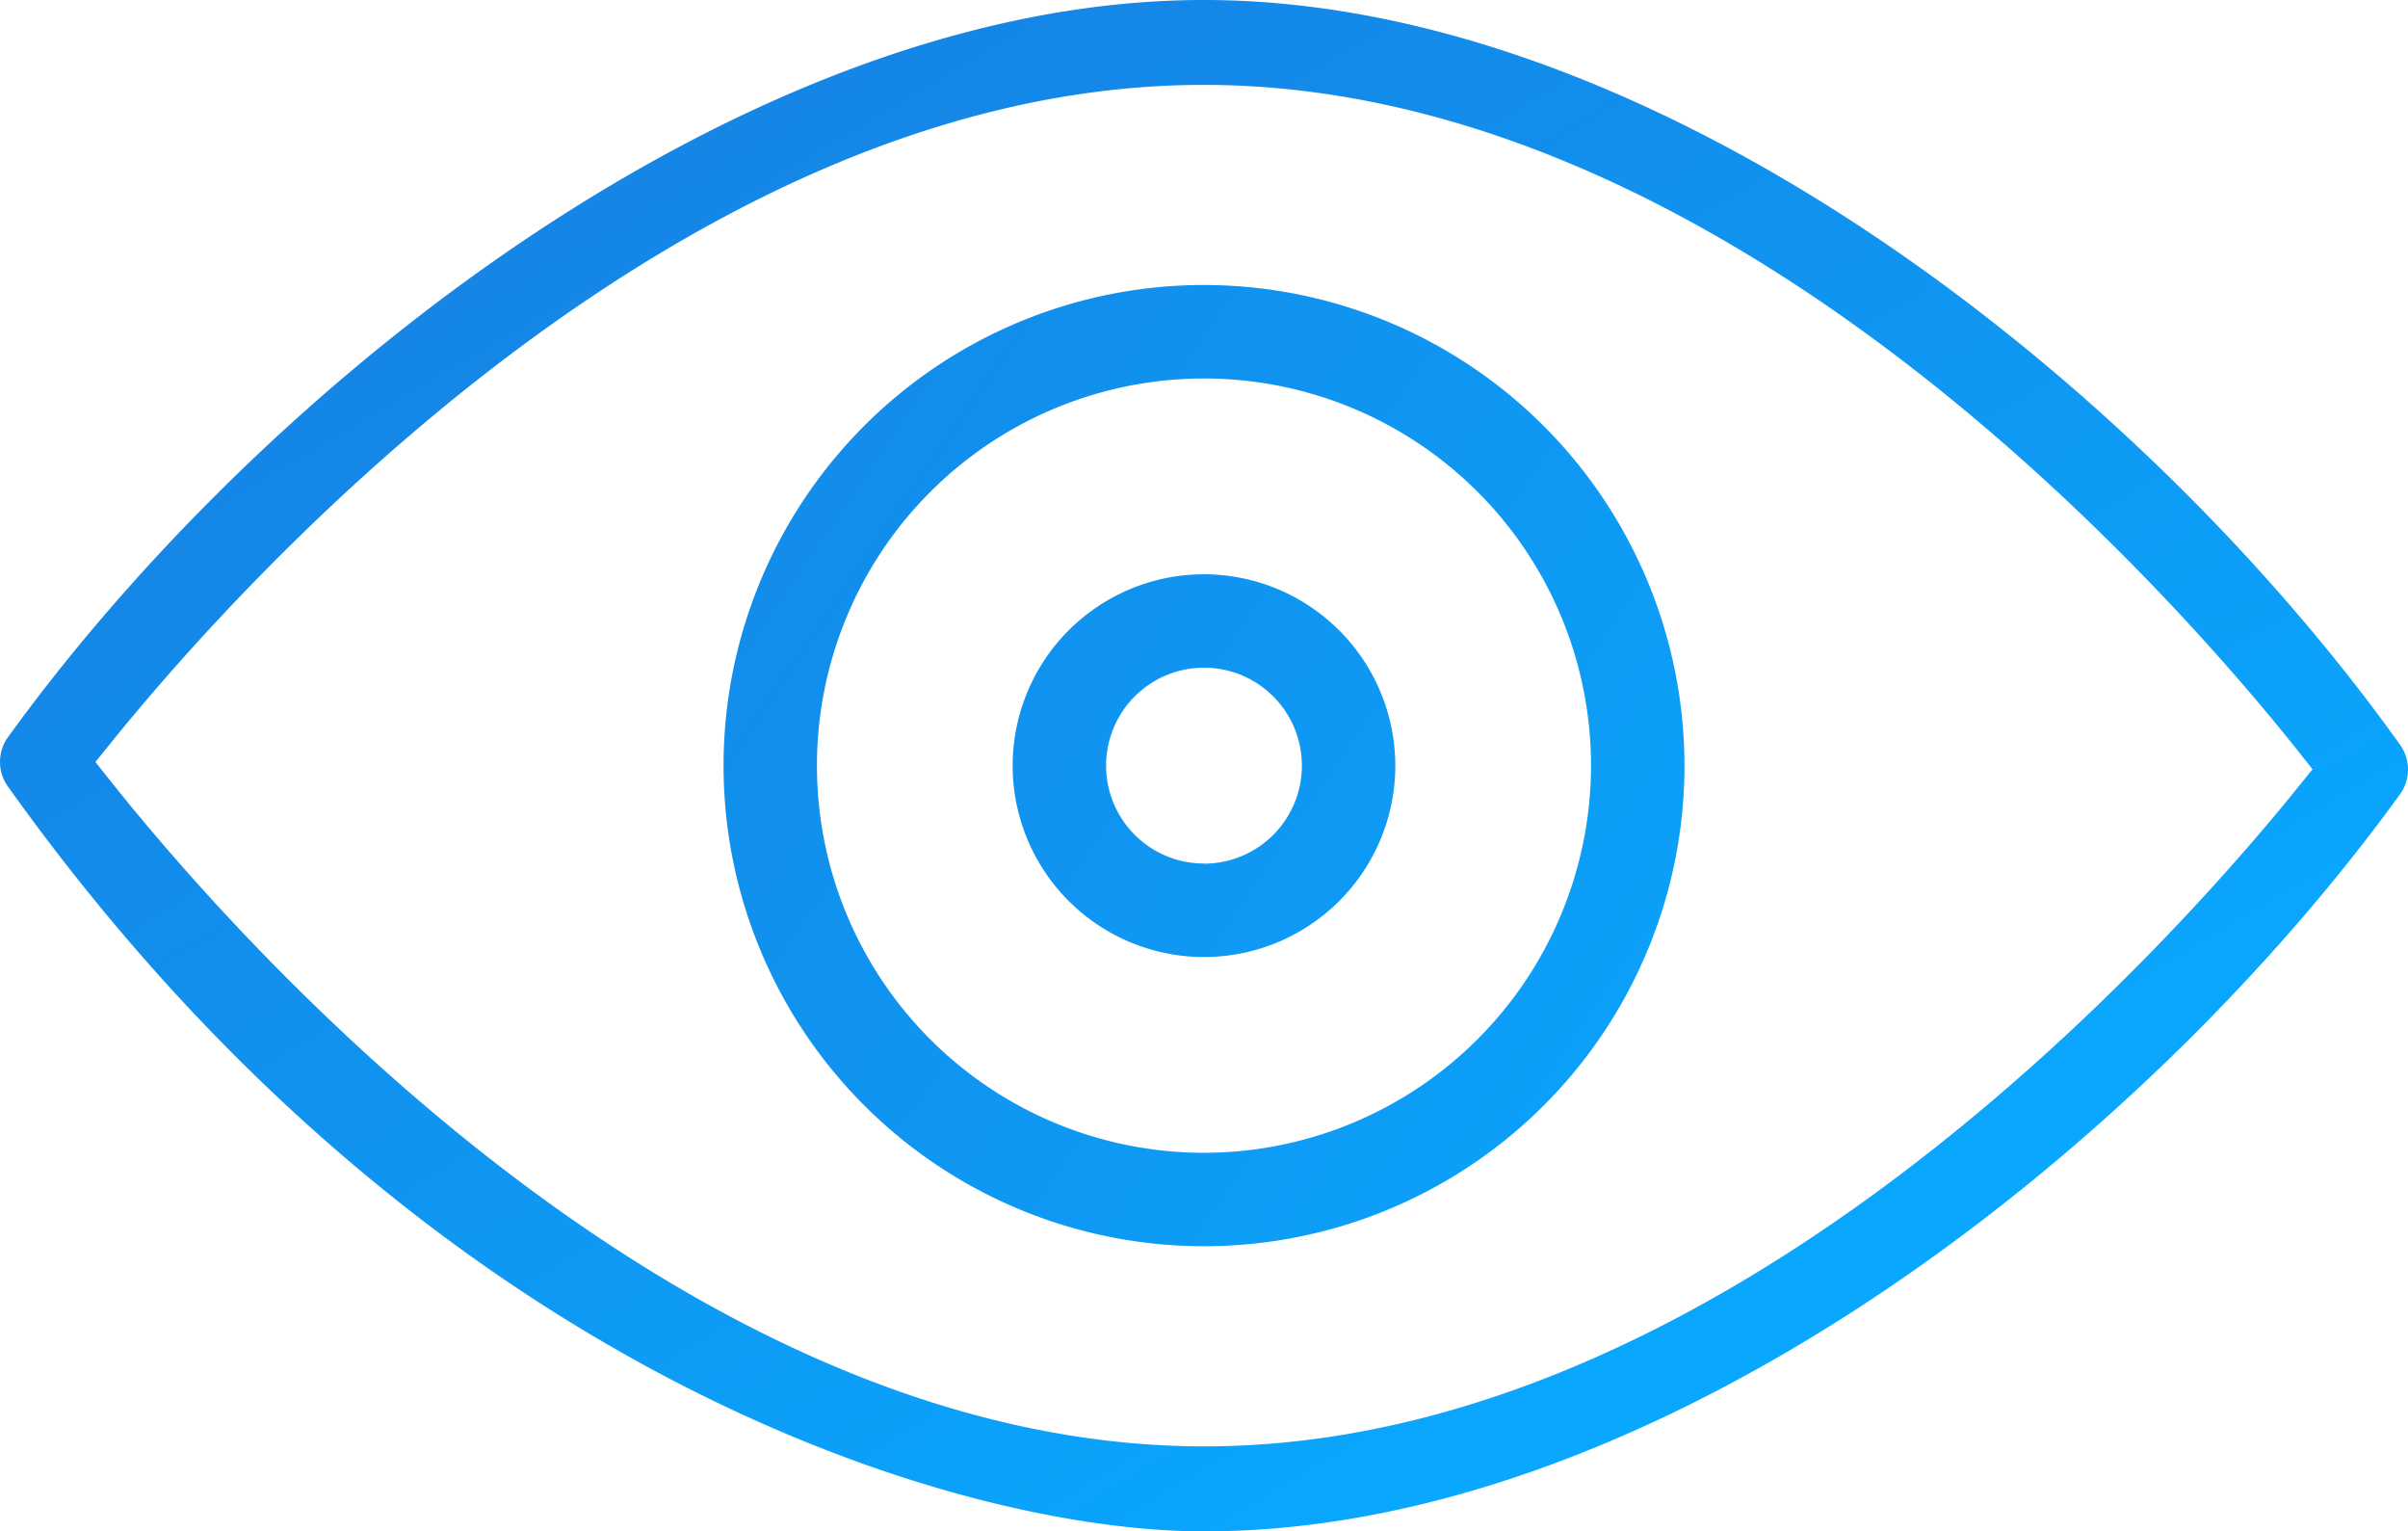 <svg xmlns="http://www.w3.org/2000/svg" xmlns:xlink="http://www.w3.org/1999/xlink" width="70.597" height="44.879" viewBox="0 0 70.597 44.879"><defs><style>.a{fill:url(#a);}.b{fill:url(#b);}.c{fill:url(#c);}</style><linearGradient id="a" x1="0.133" y1="0.108" x2="0.789" y2="0.811" gradientUnits="objectBoundingBox"><stop offset="0" stop-color="#1681e3"/><stop offset="1" stop-color="#09a7fe"/></linearGradient><linearGradient id="b" x1="-0.418" y1="-0.126" x2="1.224" y2="0.994" xlink:href="#a"/><linearGradient id="c" x1="-1.805" y1="-1.072" x2="2.319" y2="1.741" xlink:href="#a"/></defs><g transform="translate(-4136.712 -705.287)"><path class="a" d="M4207.076,727.115c-7.483-10.482-21.624-21.784-34.992-21.828s-27.582,11.164-35.134,21.6a1.239,1.239,0,0,0-.005,1.453c12.264,17.181,27.765,21.805,34.992,21.829,13.366.044,27.582-11.165,35.135-21.6A1.242,1.242,0,0,0,4207.076,727.115Zm-3.007,1.263c-3.664,4.54-16.811,19.349-32.124,19.3-15.341-.051-28.37-14.945-32-19.509l-.436-.549.441-.545c3.663-4.54,16.8-19.349,32.124-19.3,15.339.05,28.368,14.945,32,19.508l.436.55Z"/><path class="b" d="M4172.011,713.64a14.086,14.086,0,1,0,14.086,14.086A14.1,14.1,0,0,0,4172.011,713.64Zm0,25.434a11.347,11.347,0,1,1,11.346-11.348A11.361,11.361,0,0,1,4172.011,739.074Z"/><path class="c" d="M4172.011,722.118a5.609,5.609,0,1,0,5.608,5.608A5.616,5.616,0,0,0,4172.011,722.118Zm0,8.478a2.87,2.87,0,1,1,2.869-2.87A2.873,2.873,0,0,1,4172.011,730.6Z"/></g></svg>